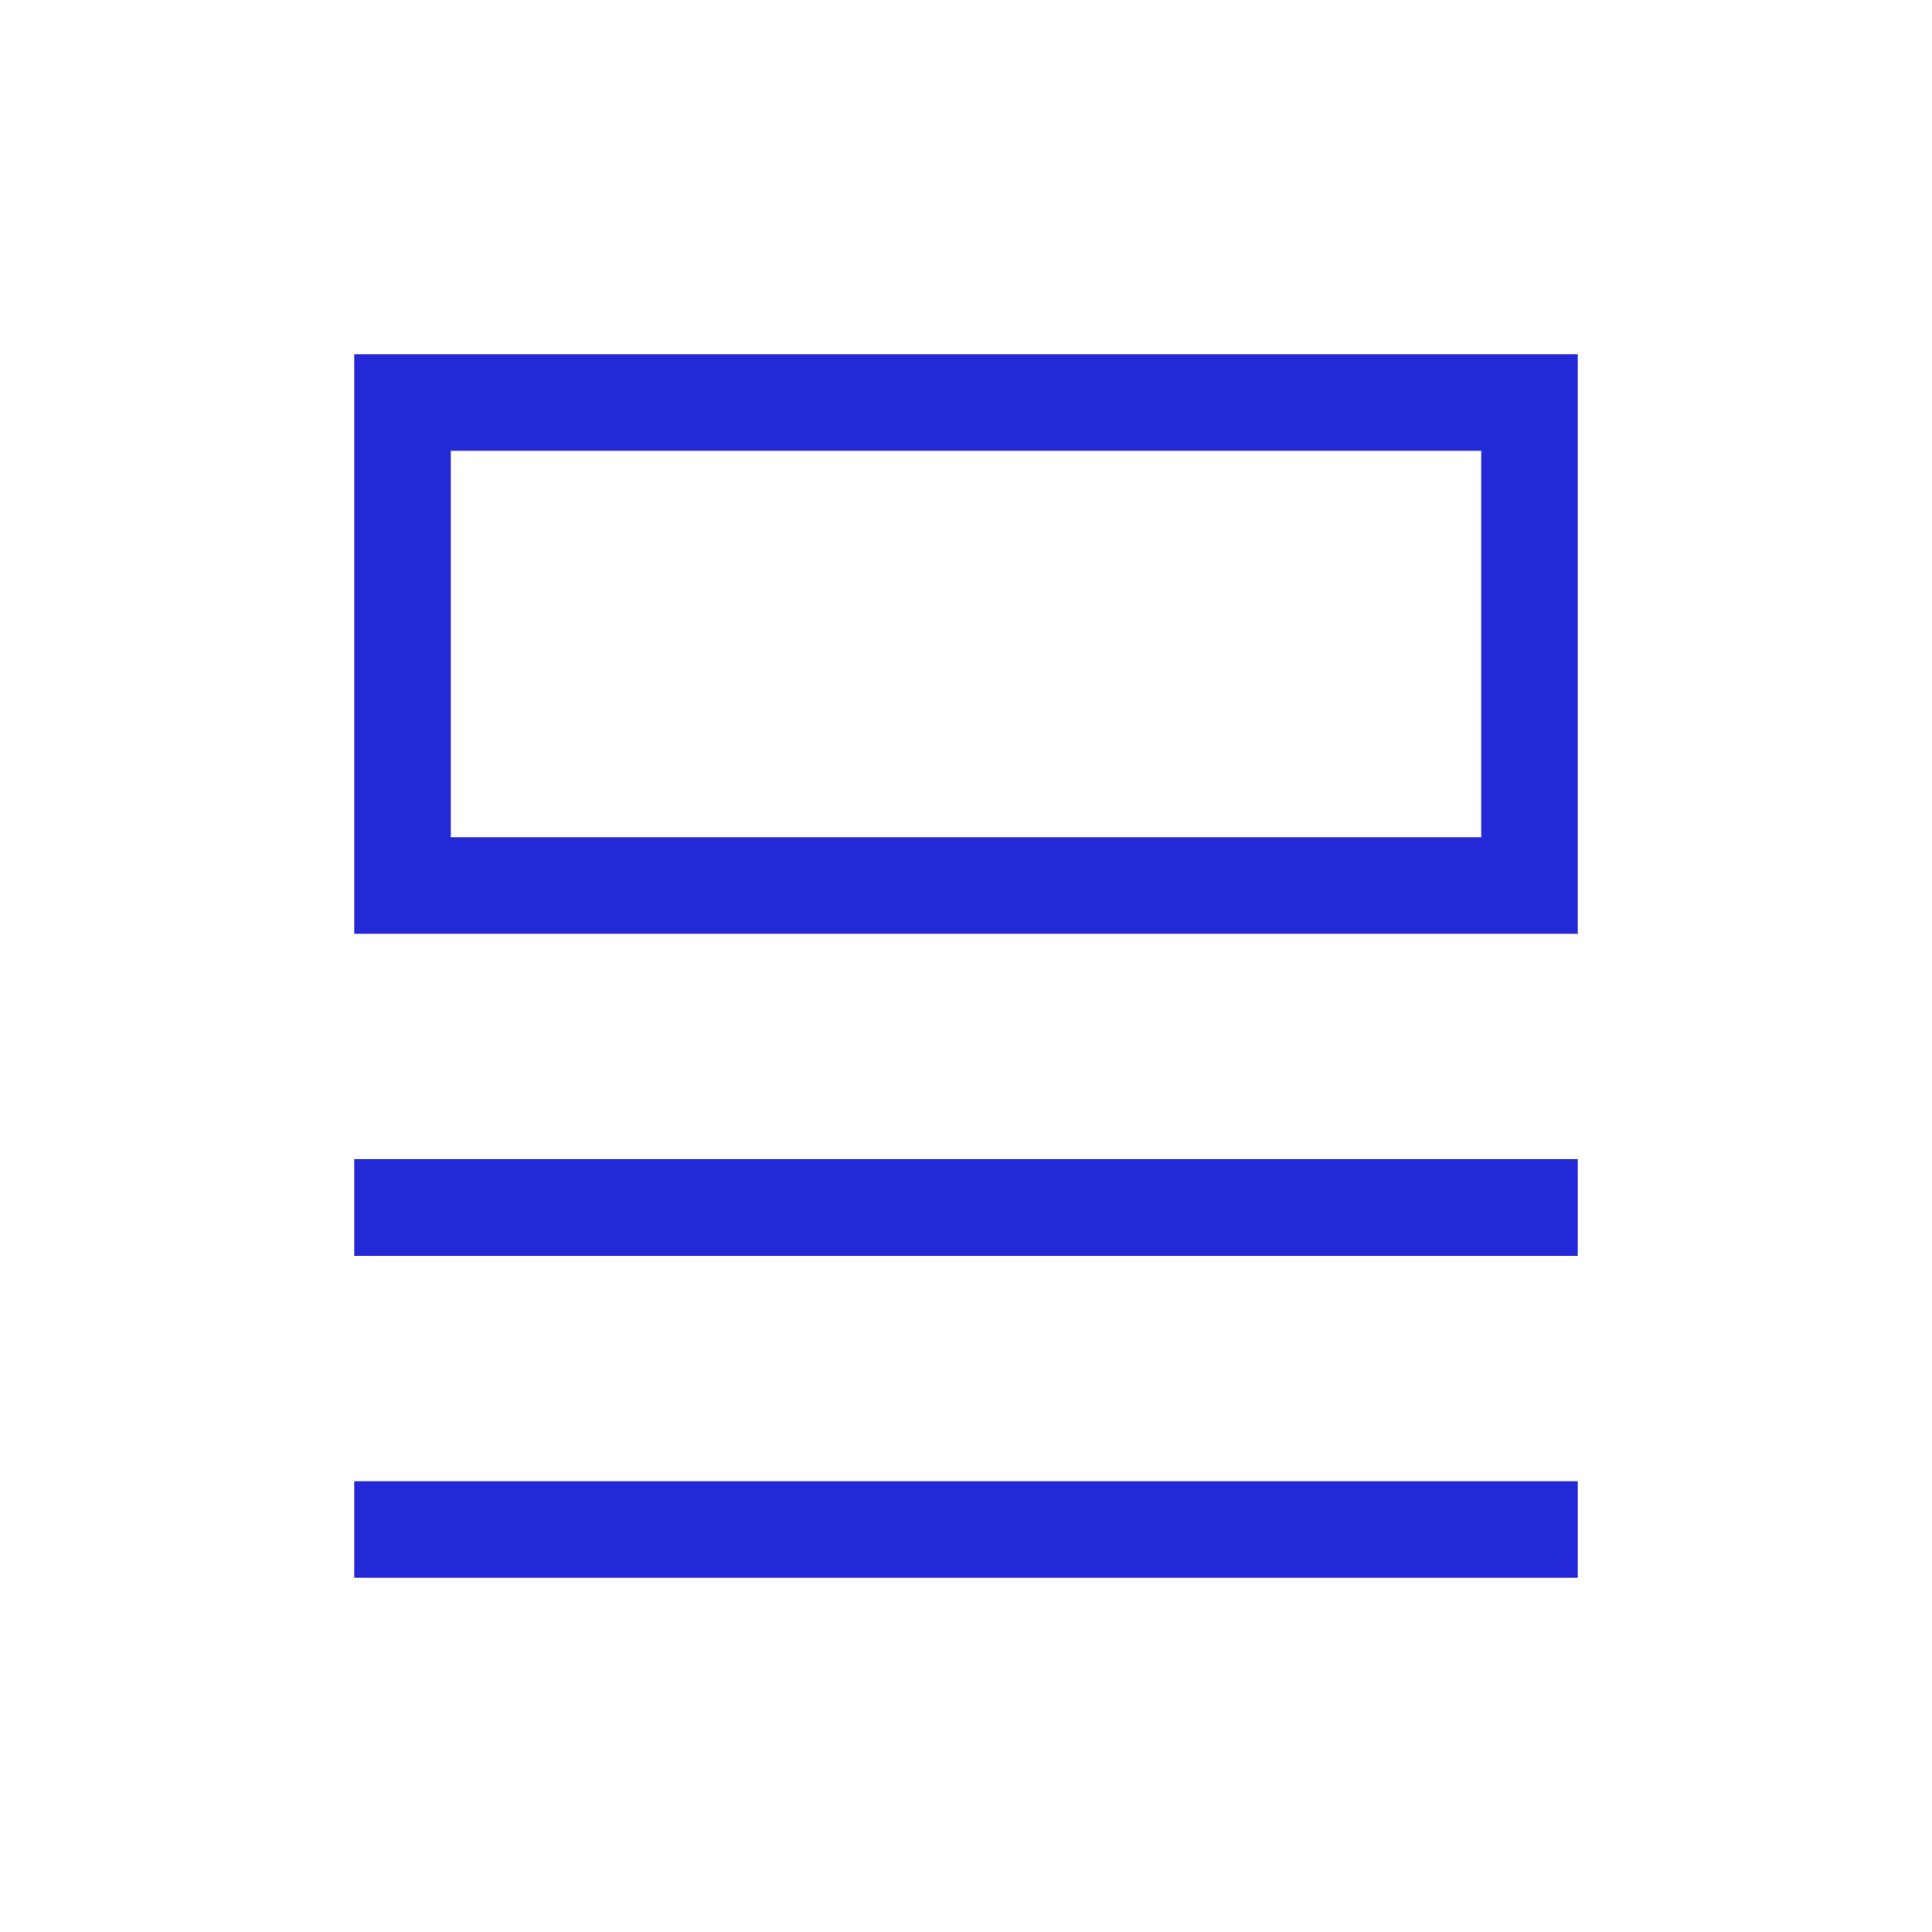 <svg role="img" xmlns="http://www.w3.org/2000/svg" viewBox="0 0 24 24">
  <path d="M5 15L19 15M5 19L19 19" stroke="#2329D6" stroke-width="1.2" stroke-linecap="square" stroke-linejoin="miter" fill="none"/>
  <rect width="14" height="6" x="5" y="5" stroke="#2329D6" stroke-width="1.2" stroke-linecap="square" stroke-linejoin="miter" fill="none"/>
</svg>
